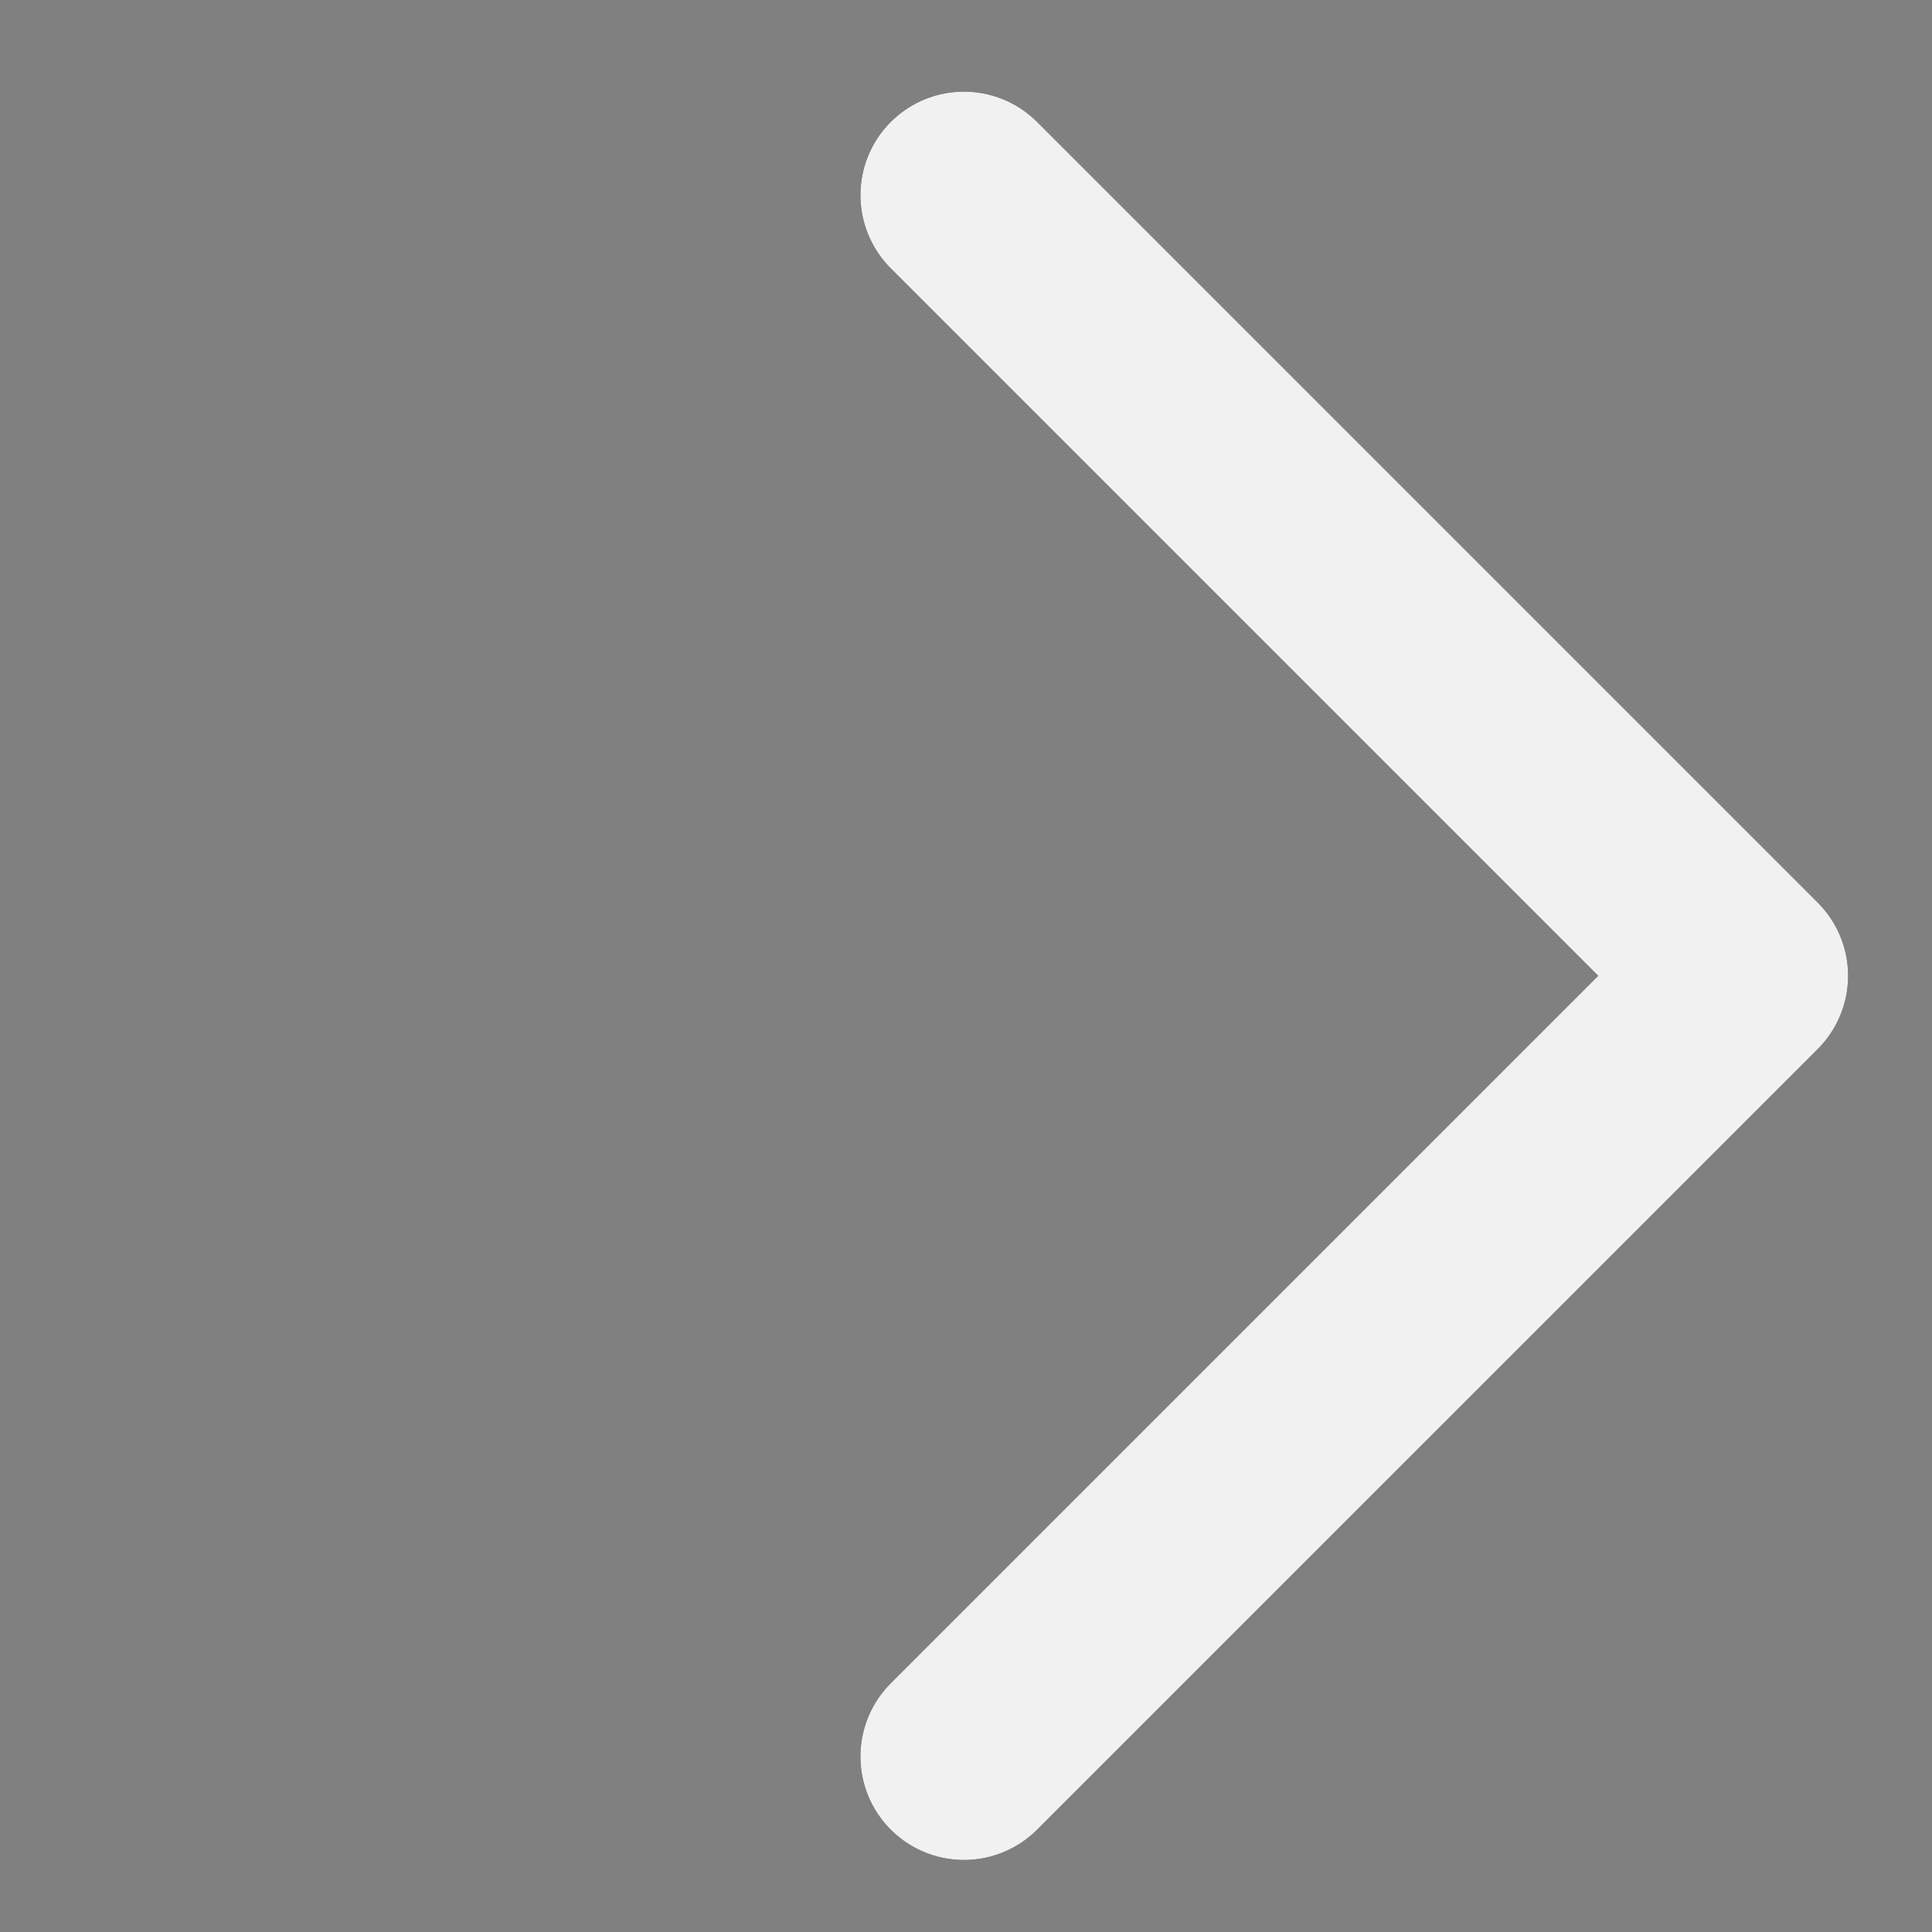 <svg width="28" height="28" viewBox="0 0 28 28" fill="none" xmlns="http://www.w3.org/2000/svg">
<rect x="0" y="0" width="28" height="28" fill="#808080" stroke="none"/>
<path d="M13.97 25.456L25.284 14.142L13.97 2.828" stroke="#191414" stroke-width="3" stroke-linecap="round" stroke-linejoin="round"/>
<path d="M13.97 25.456L25.284 14.142L13.97 2.828" stroke="#F1F1F1" stroke-width="3" stroke-linecap="round" stroke-linejoin="round"/>
</svg>
